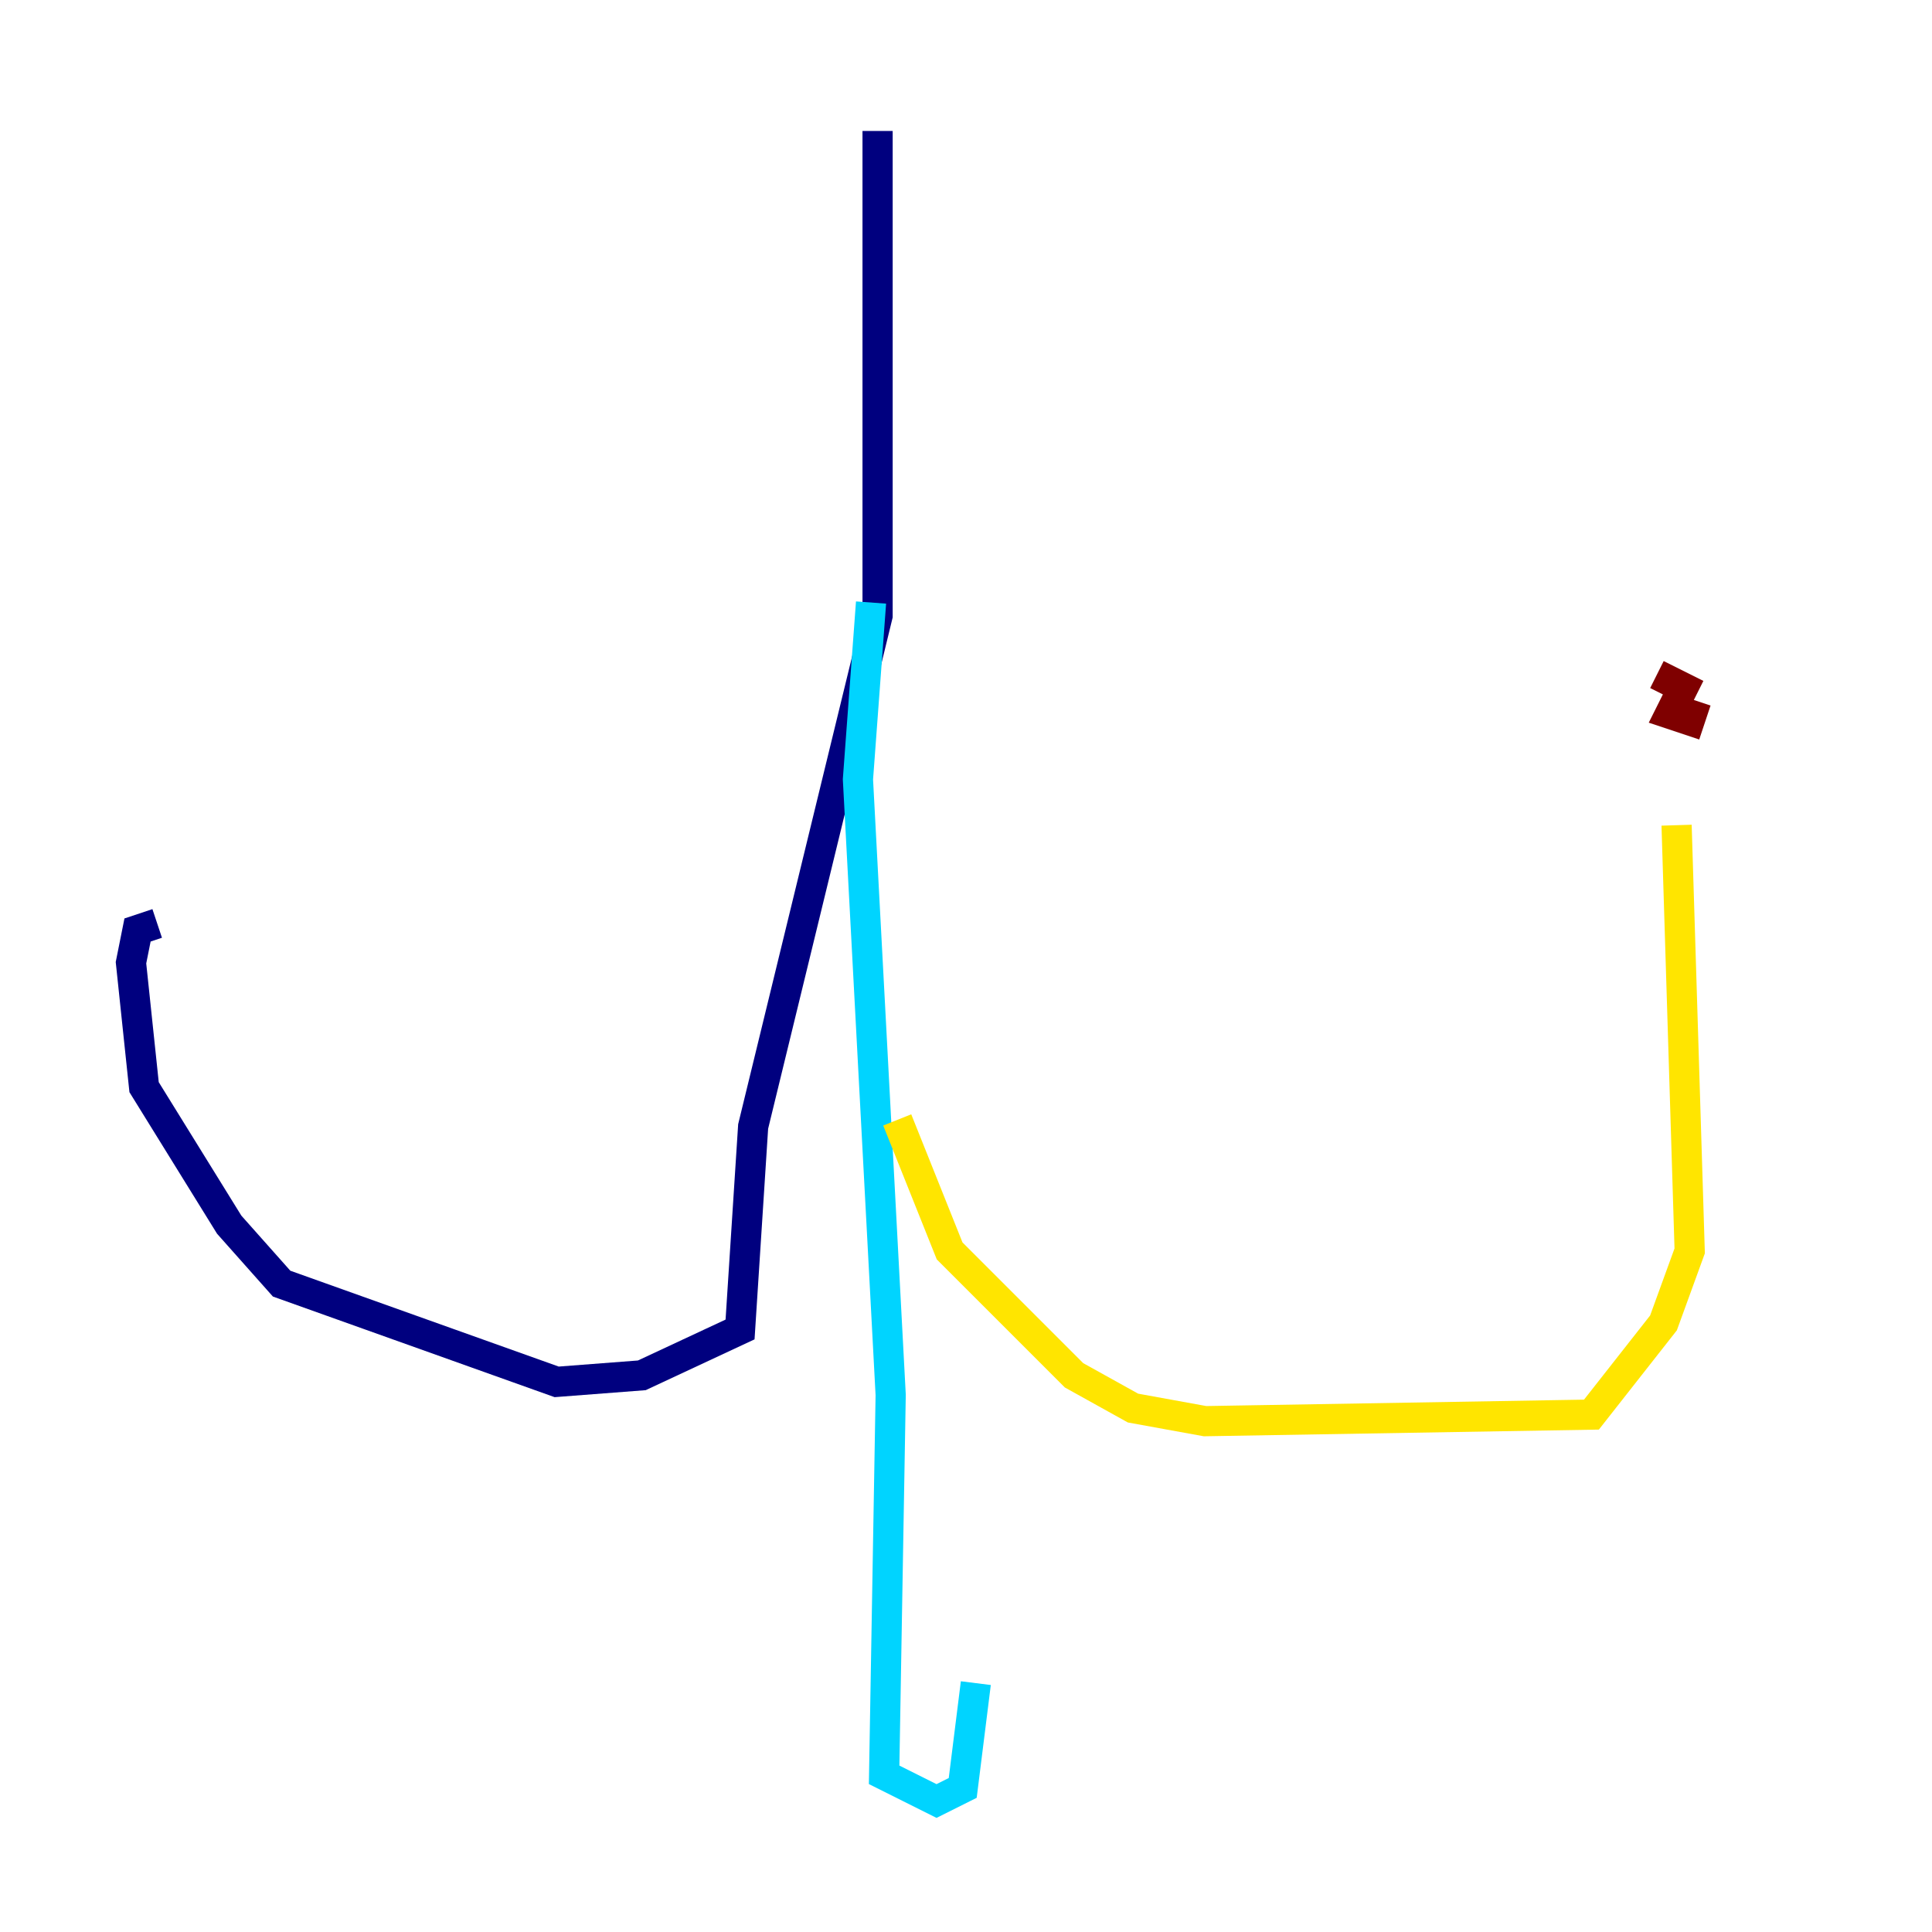 <?xml version="1.0" encoding="utf-8" ?>
<svg baseProfile="tiny" height="128" version="1.2" viewBox="0,0,128,128" width="128" xmlns="http://www.w3.org/2000/svg" xmlns:ev="http://www.w3.org/2001/xml-events" xmlns:xlink="http://www.w3.org/1999/xlink"><defs /><polyline fill="none" points="58.142,8.678 58.142,40.786 49.898,74.63 49.031,88.081 42.522,91.119 36.881,91.552 18.658,85.044 15.186,81.139 9.546,72.027 8.678,63.783 9.112,61.614 10.414,61.18" stroke="#00007f" stroke-width="2" /><polyline fill="none" points="57.709,39.919 56.841,51.634 59.01,92.42 58.576,117.586 62.047,119.322 63.783,118.454 64.651,111.512" stroke="#00d4ff" stroke-width="2" /><polyline fill="none" points="59.444,74.197 62.915,82.875 71.159,91.119 75.064,93.288 79.837,94.156 105.437,93.722 110.21,87.647 111.946,82.875 111.078,54.671" stroke="#ffe500" stroke-width="2" /><polyline fill="none" points="109.776,44.691 111.512,45.559 110.644,47.295 111.946,47.729 112.38,46.427" stroke="#7f0000" stroke-width="2" /></svg>